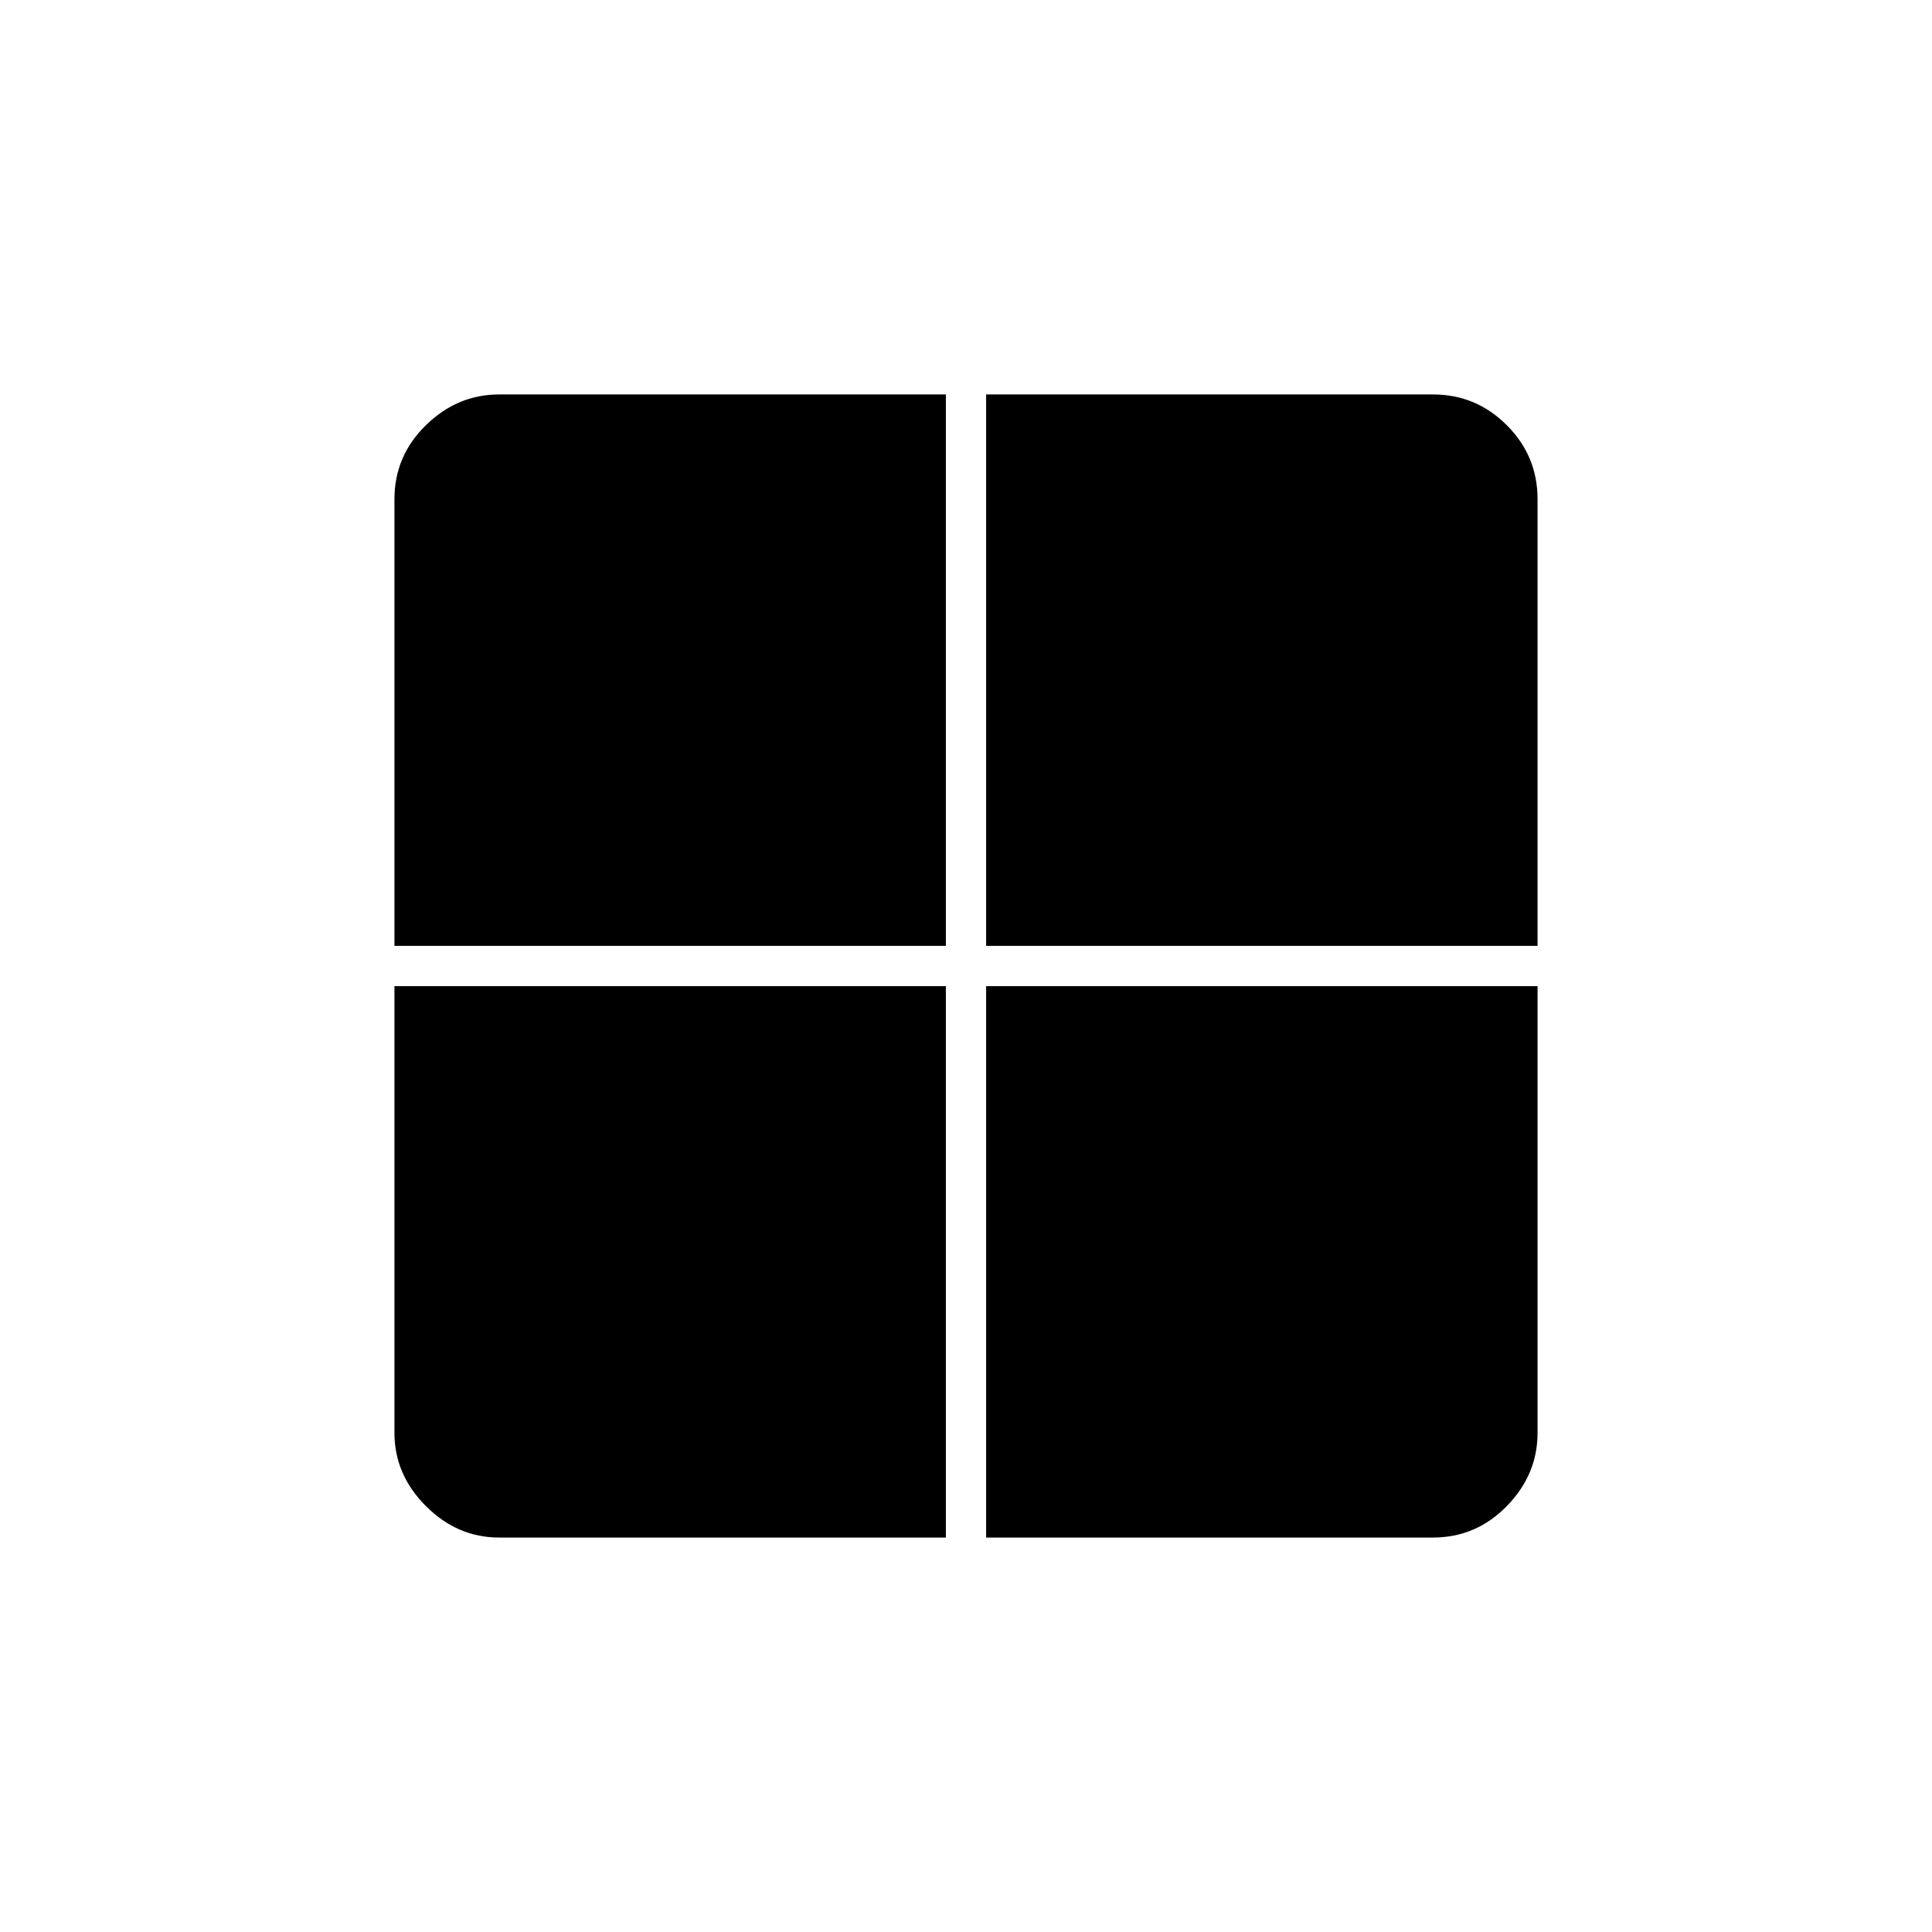 <svg xmlns="http://www.w3.org/2000/svg" height="20" viewBox="0 -960 960 960" width="20"><path d="M490-470h274v222q0 20.75-15.28 36.37Q733.45-196 712-196H490v-274Zm0-20v-274h222q21.45 0 36.72 15.28Q764-733.45 764-712v222H490Zm-20 0H196v-222q0-21.45 15.63-36.72Q227.25-764 248-764h222v274Zm0 20v274H248q-20.75 0-36.37-15.63Q196-227.25 196-248v-222h274Z"/></svg>